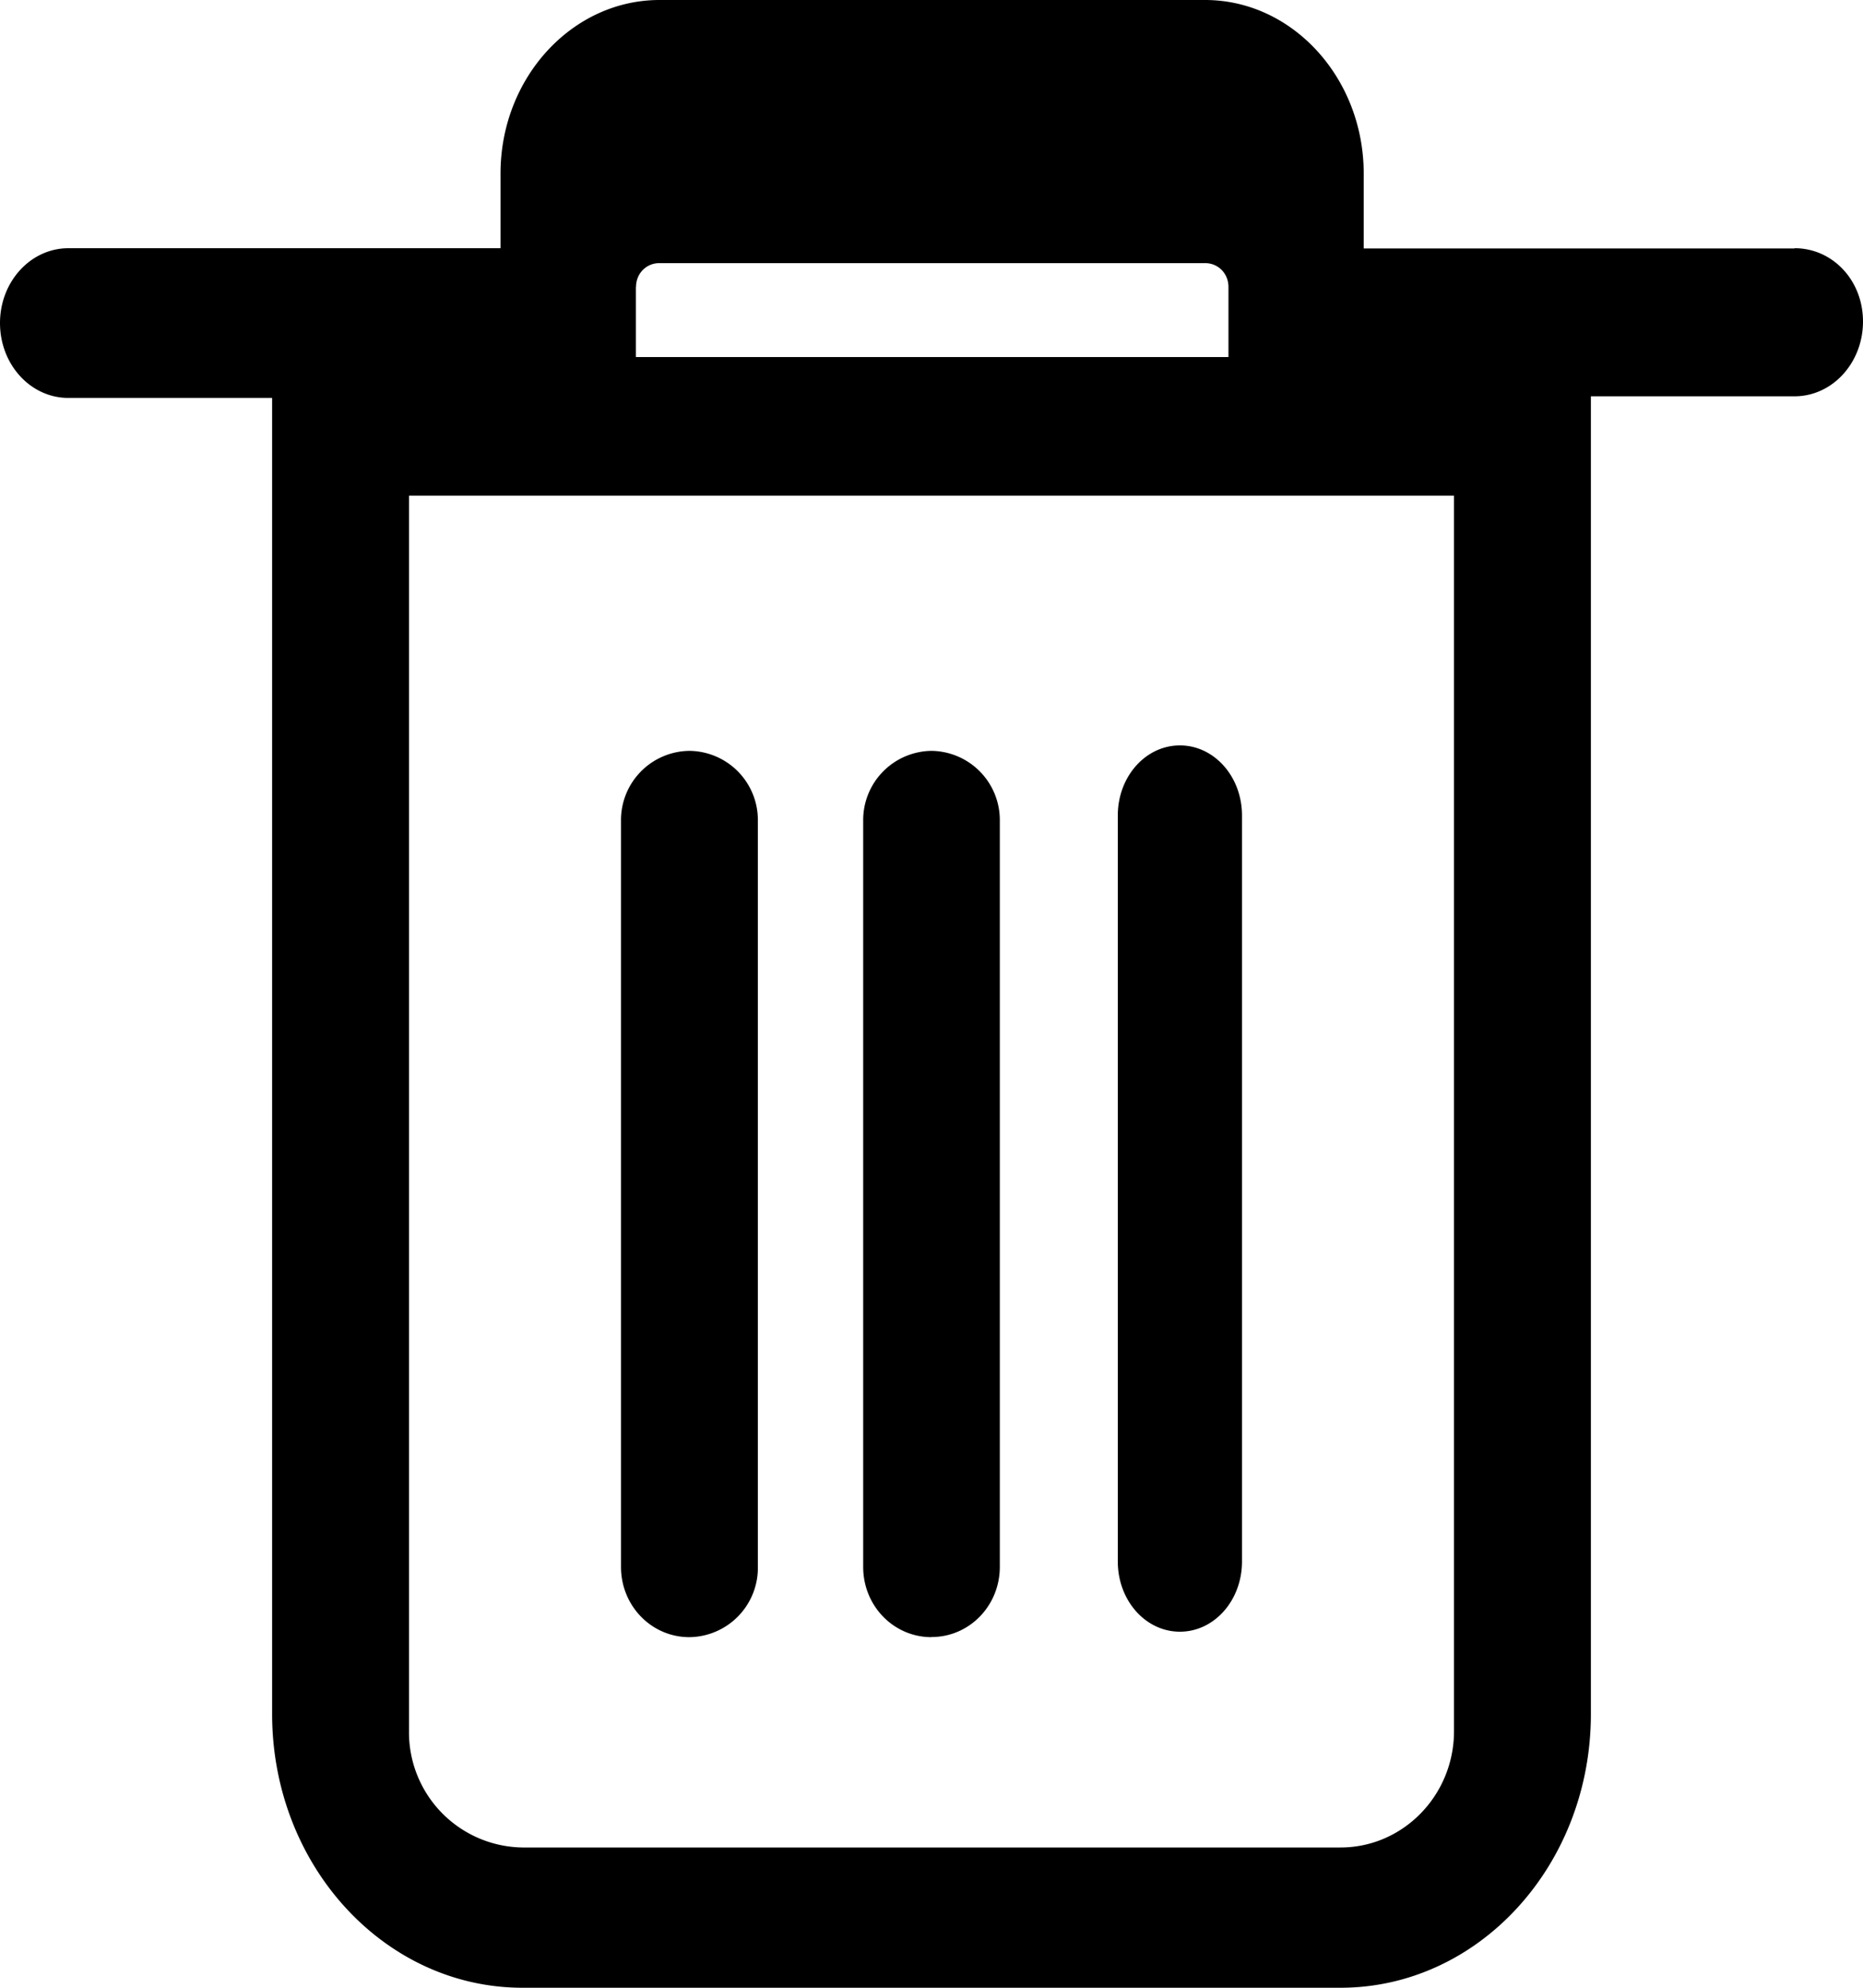 <svg width="15" height="16"><path d="M11.707 13.934c0 .517-.41.937-.914.937H4.207a.927.927 0 01-.914-.937V3.99h8.414v9.944zM5.121 2.31c0-.108.082-.192.188-.192h4.394c.106 0 .188.084.188.192v.564H5.12V2.31zM14.449 2H10.98v-.603C10.98.628 10.406 0 9.703 0H5.31c-.705 0-1.28.628-1.28 1.396v.602H.551c-.305 0-.551.27-.551.602 0 .334.246.603.55.603h1.641v10.594c0 1.217.903 2.203 2.016 2.203h6.586c1.113 0 2.016-.986 2.016-2.203V3.19h1.64c.305 0 .551-.27.551-.602 0-.333-.246-.59-.55-.59zM7.5 13.177c.305 0 .55-.252.55-.565V6.608a.557.557 0 00-.55-.564.557.557 0 00-.55.564v6.005c0 .313.245.565.55.565m-1.95 0a.558.558 0 00.552-.565V6.608a.557.557 0 00-.551-.564.557.557 0 00-.551.564v6.005c0 .313.246.565.55.565m3.95-.044c.277 0 .5-.252.5-.565V6.564C10 6.252 9.777 6 9.5 6s-.5.252-.5.564v6.005c0 .313.223.565.5.565"/></svg>